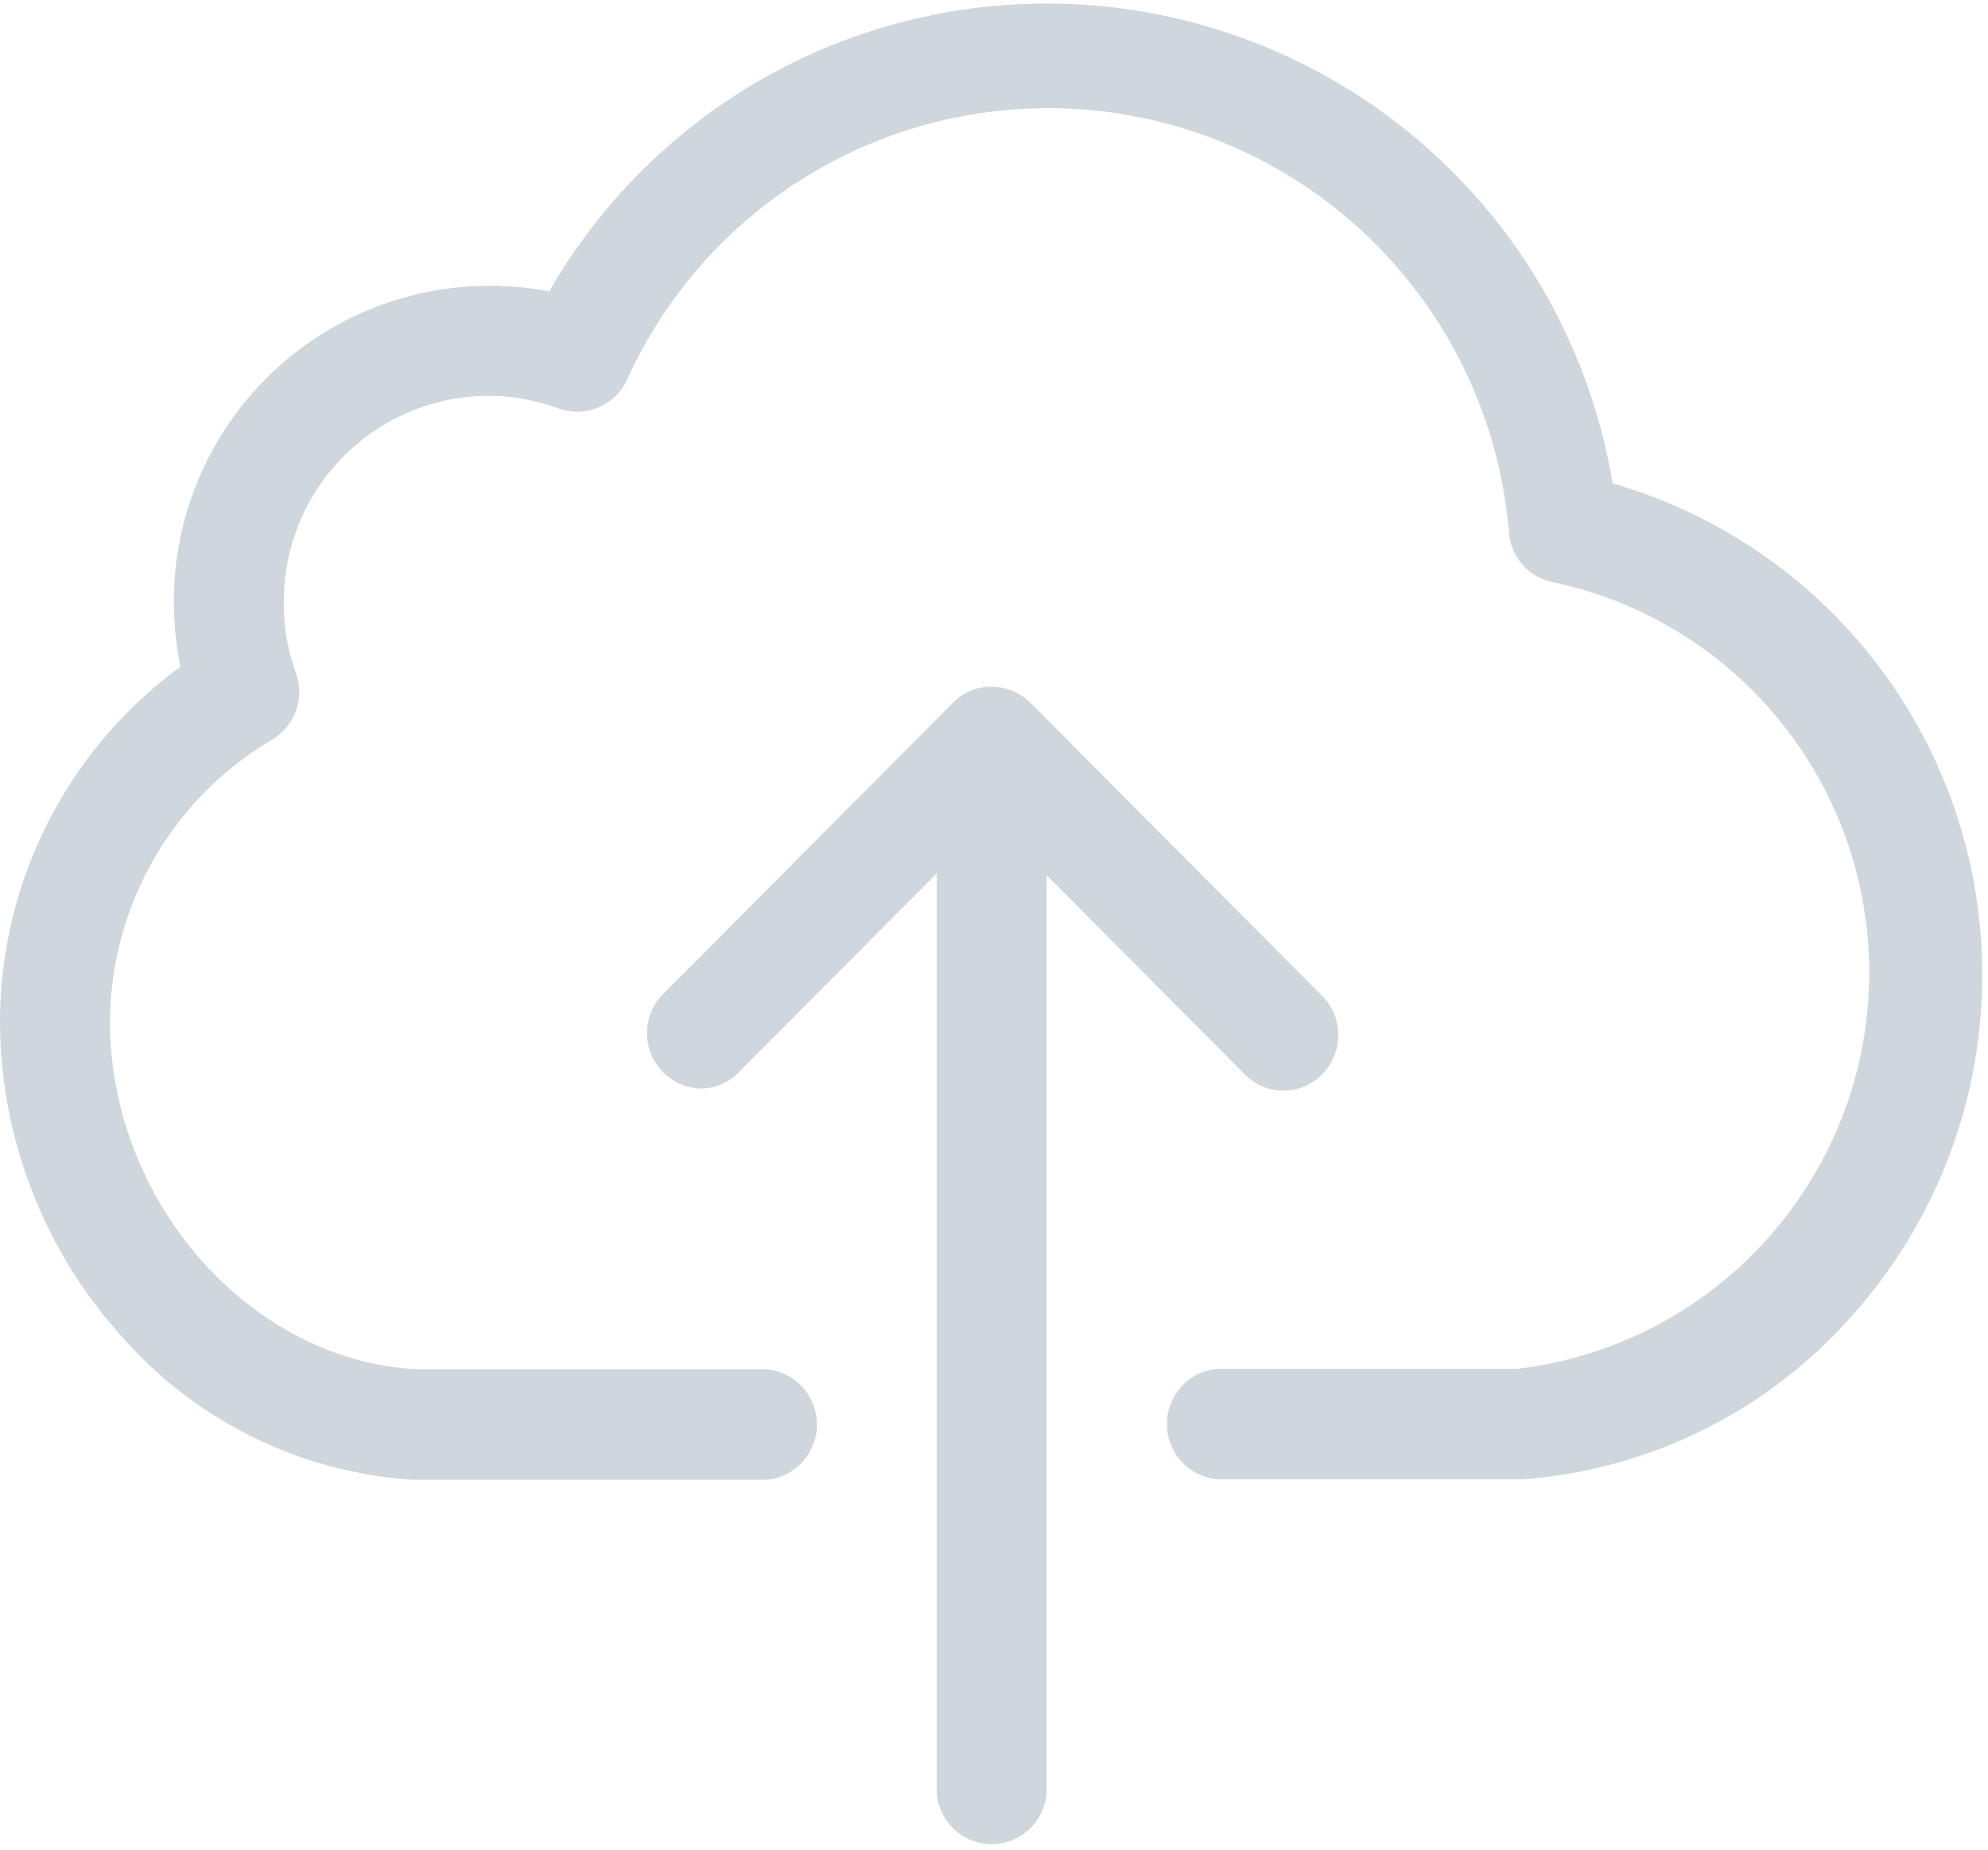 <svg xmlns="http://www.w3.org/2000/svg" viewBox="0 0 43 40">
  <defs><style>.cls-1{opacity:0.2;}.cls-2{fill:#143651;}</style></defs>
  <title>Upload Icon</title>
  <g class="cls-1">
    <path class="cls-2" d="M34.88,10.45a12.41,12.41,0,0,0-23-4.15,7.1,7.1,0,0,0-1.31-.12A6.83,6.83,0,0,0,3.76,13a7.51,7.51,0,0,0,.14,1.42A9.53,9.53,0,0,0,0,22.1a10.2,10.2,0,0,0,2.57,6.73A9.15,9.15,0,0,0,8.92,32h7.66a1.2,1.2,0,0,0,0-2.39H9C5.42,29.42,2.38,26,2.38,22.09A7.11,7.11,0,0,1,5.88,16a1.21,1.21,0,0,0,.52-1.45A4.37,4.37,0,0,1,6.14,13a4.44,4.44,0,0,1,4.42-4.44,4.33,4.33,0,0,1,1.51.27,1.19,1.19,0,0,0,1.49-.61,10,10,0,0,1,19.08,3.32,1.19,1.19,0,0,0,1,1.06,8.63,8.63,0,0,1-.81,17h-6.5a1.2,1.2,0,0,0,0,2.39h6.63A10.54,10.54,0,0,0,40,28.52a11.06,11.06,0,0,0-5.13-18.07Z"/>
    <path class="cls-2" d="M28.6,23.23a1.2,1.2,0,0,0,0-1.69L22.29,15.2a1.2,1.2,0,0,0-.84-.35,1.16,1.16,0,0,0-.84.35l-6.31,6.34a1.2,1.2,0,0,0,.84,2,1.16,1.16,0,0,0,.84-.35l4.28-4.3V38.69a1.19,1.19,0,1,0,2.38,0V18.93l4.28,4.3A1.17,1.17,0,0,0,28.6,23.23Z"/>
  </g>
</svg>
